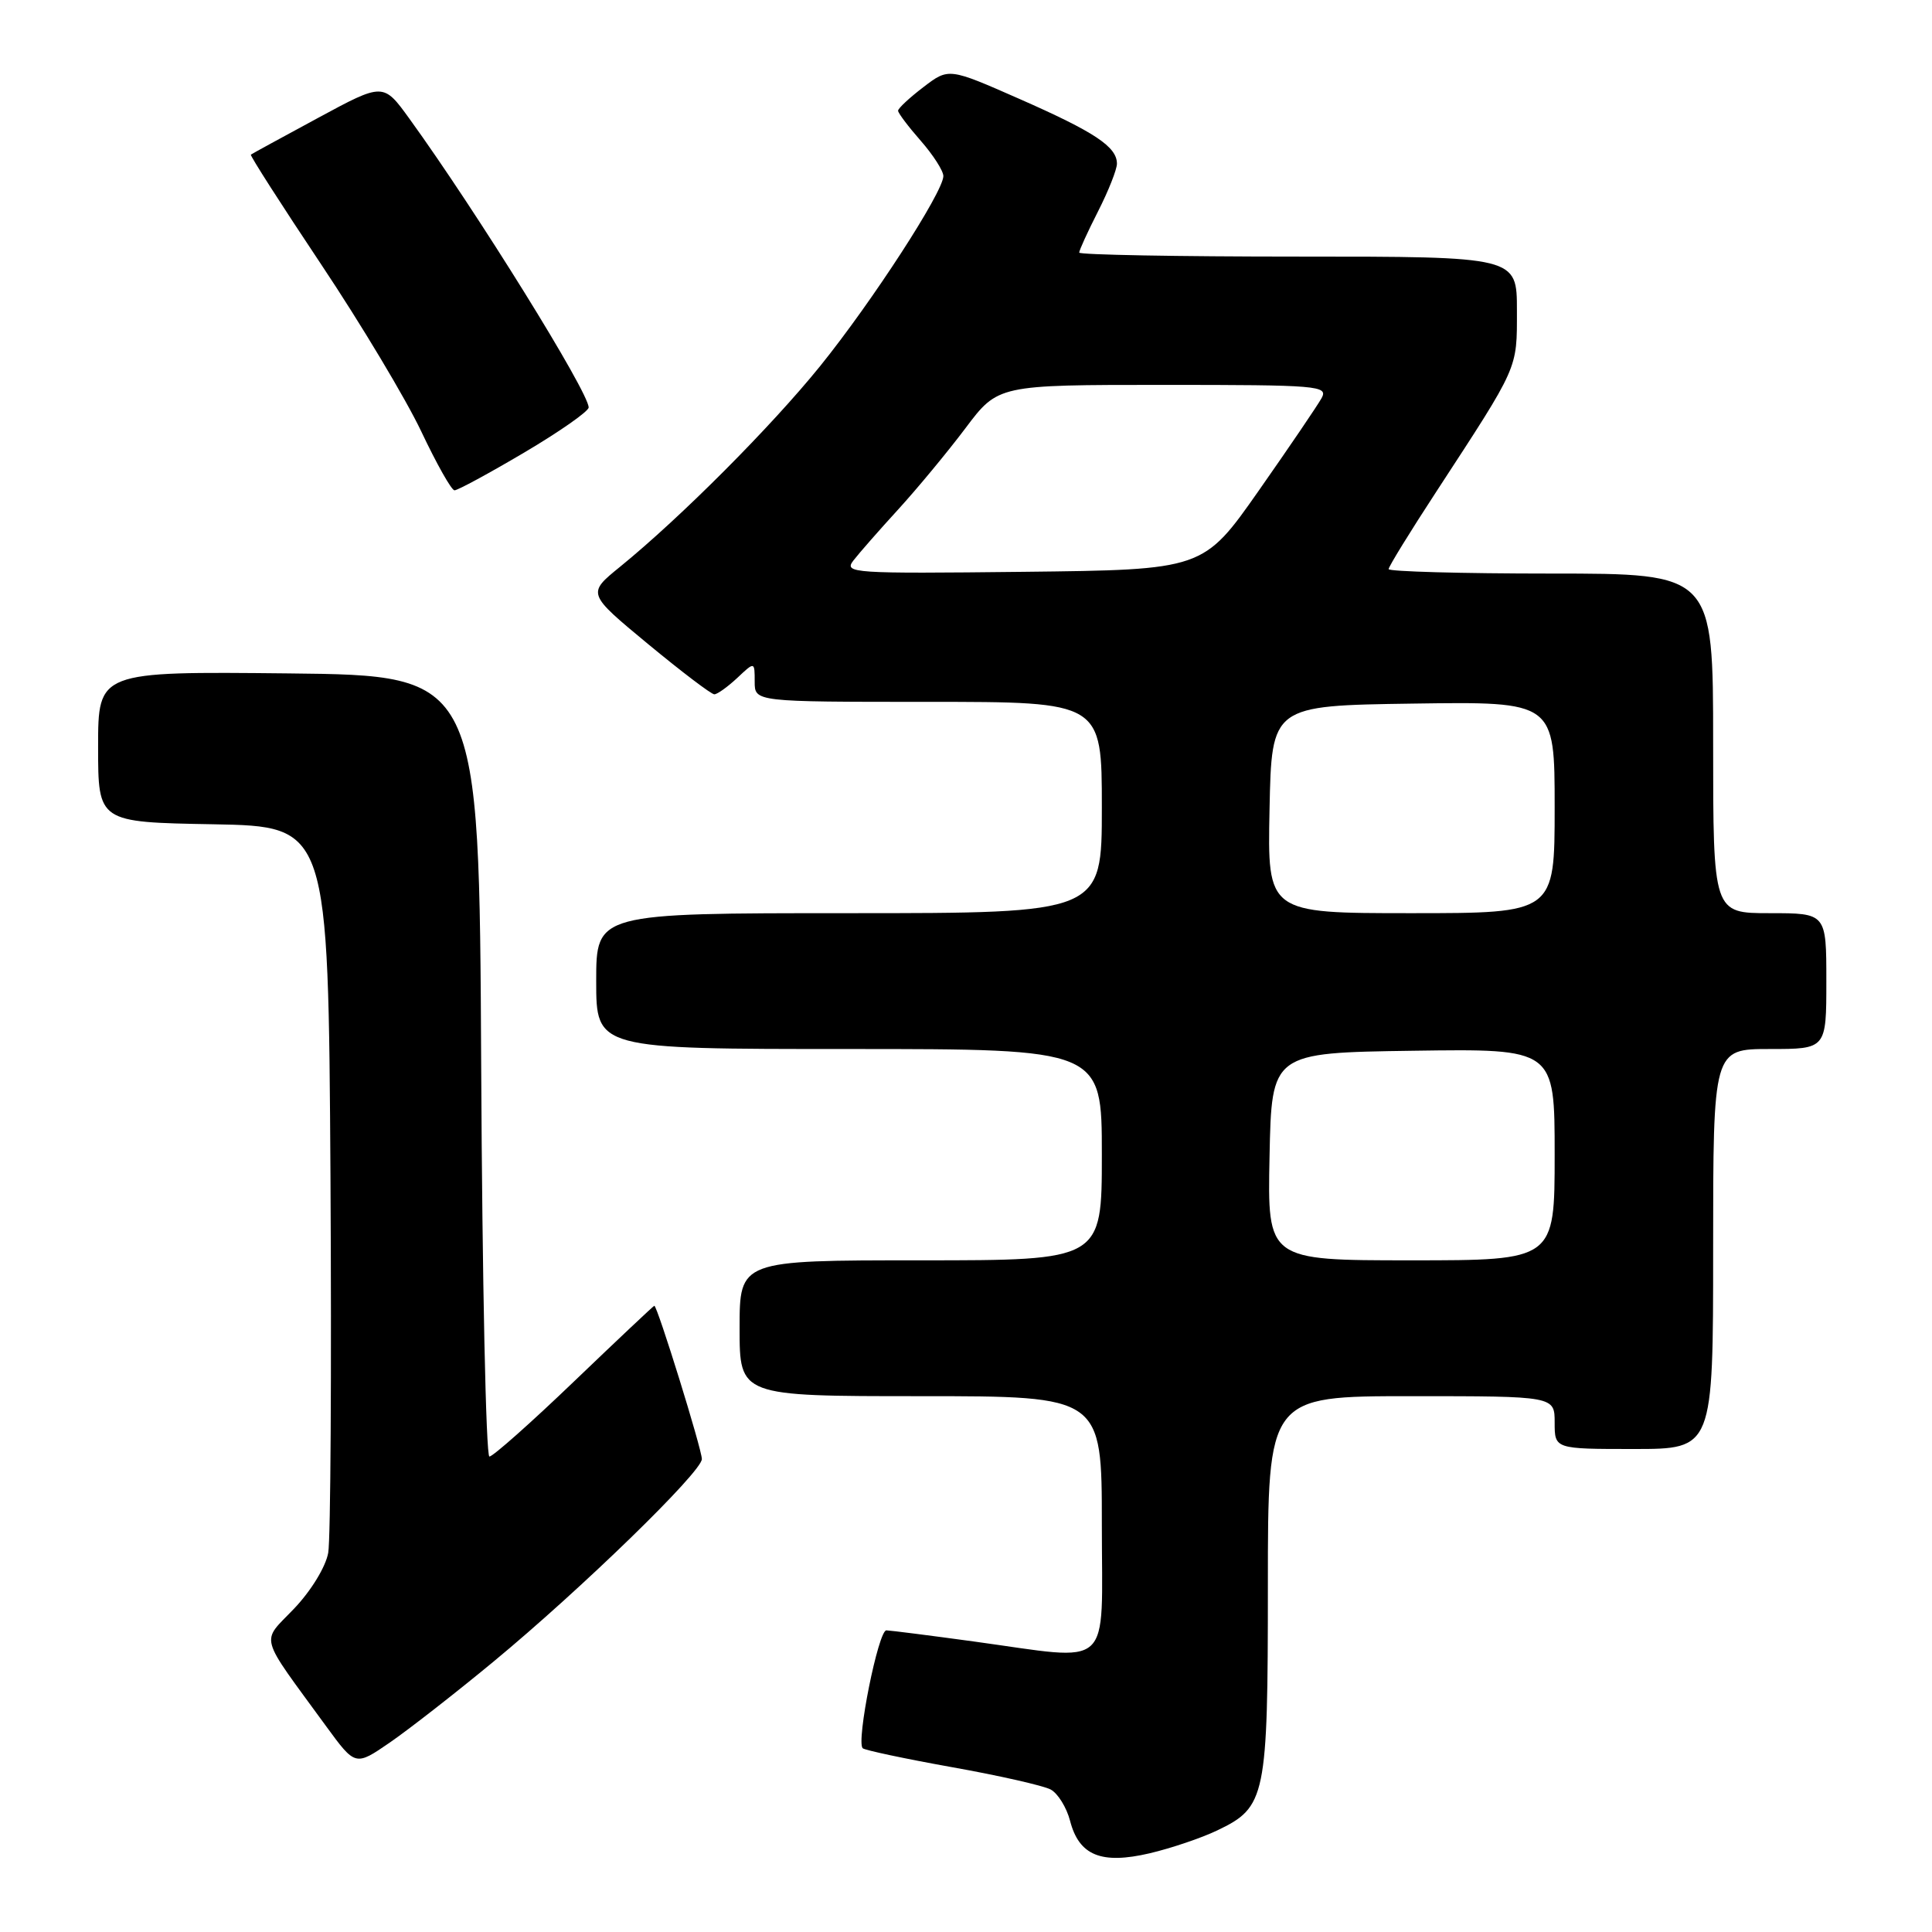 <?xml version="1.0" encoding="UTF-8" standalone="no"?>
<!DOCTYPE svg PUBLIC "-//W3C//DTD SVG 1.1//EN" "http://www.w3.org/Graphics/SVG/1.1/DTD/svg11.dtd" >
<svg xmlns="http://www.w3.org/2000/svg" xmlns:xlink="http://www.w3.org/1999/xlink" version="1.1" viewBox="0 0 256 256">
 <g >
 <path fill="currentColor"
d=" M 161.29 242.54 C 167.74 239.46 168.00 238.19 168.00 210.05 C 168.00 185.00 168.00 185.00 187.00 185.00 C 206.00 185.00 206.00 185.00 206.00 188.50 C 206.00 192.00 206.00 192.00 216.50 192.00 C 227.00 192.00 227.00 192.00 227.00 165.50 C 227.00 139.00 227.00 139.00 234.50 139.00 C 242.00 139.00 242.00 139.00 242.00 130.00 C 242.00 121.00 242.00 121.00 234.50 121.00 C 227.00 121.00 227.00 121.00 227.00 98.50 C 227.00 76.00 227.00 76.00 205.50 76.00 C 193.68 76.00 184.00 75.73 184.00 75.41 C 184.00 75.08 186.84 70.47 190.31 65.16 C 201.31 48.30 201.00 49.00 201.00 41.13 C 201.00 34.00 201.00 34.00 172.00 34.00 C 156.05 34.00 143.00 33.76 143.00 33.47 C 143.00 33.17 144.12 30.71 145.50 28.00 C 146.88 25.29 148.00 22.45 148.00 21.69 C 148.00 19.45 145.06 17.50 135.11 13.12 C 125.71 8.98 125.71 8.98 122.36 11.54 C 120.51 12.95 119.00 14.36 119.00 14.67 C 119.00 14.98 120.35 16.77 122.00 18.65 C 123.65 20.53 125.00 22.64 125.00 23.33 C 125.00 25.42 115.55 39.99 108.68 48.50 C 102.17 56.55 90.22 68.54 82.15 75.11 C 77.79 78.65 77.79 78.65 85.86 85.33 C 90.30 89.00 94.25 92.00 94.65 92.00 C 95.05 92.00 96.41 91.02 97.69 89.83 C 100.00 87.65 100.00 87.65 100.00 90.33 C 100.00 93.00 100.00 93.00 123.00 93.00 C 146.00 93.00 146.00 93.00 146.00 107.00 C 146.00 121.00 146.00 121.00 112.50 121.00 C 79.00 121.00 79.00 121.00 79.00 130.00 C 79.00 139.00 79.00 139.00 112.50 139.00 C 146.00 139.00 146.00 139.00 146.00 153.00 C 146.00 167.00 146.00 167.00 122.00 167.00 C 98.00 167.00 98.00 167.00 98.00 176.00 C 98.00 185.00 98.00 185.00 122.00 185.00 C 146.00 185.00 146.00 185.00 146.00 202.00 C 146.00 221.64 147.73 220.06 129.00 217.50 C 123.22 216.71 118.03 216.05 117.45 216.03 C 116.39 216.00 113.43 230.76 114.31 231.65 C 114.58 231.91 119.90 233.04 126.14 234.16 C 132.38 235.27 138.27 236.61 139.22 237.12 C 140.17 237.63 141.33 239.50 141.79 241.27 C 142.98 245.87 145.93 247.07 152.34 245.57 C 155.18 244.90 159.21 243.54 161.29 242.54 Z  M 65.36 220.20 C 77.00 210.58 93.00 195.03 93.00 193.33 C 93.00 192.03 87.09 172.98 86.70 173.02 C 86.59 173.03 81.82 177.53 76.09 183.02 C 70.37 188.51 65.31 193.00 64.85 193.00 C 64.39 193.00 63.90 169.71 63.76 141.25 C 63.50 89.50 63.50 89.50 38.25 89.23 C 13.00 88.97 13.00 88.97 13.00 98.96 C 13.00 108.95 13.00 108.95 28.25 109.22 C 43.50 109.50 43.50 109.50 43.79 156.00 C 43.94 181.57 43.81 203.97 43.49 205.76 C 43.16 207.61 41.22 210.79 38.98 213.14 C 34.54 217.80 34.13 216.27 43.24 228.77 C 47.09 234.03 47.09 234.03 51.66 230.89 C 54.17 229.16 60.34 224.35 65.36 220.20 Z  M 69.47 59.96 C 74.16 57.19 78.00 54.50 78.00 53.99 C 78.00 51.95 63.19 28.09 54.25 15.73 C 50.79 10.95 50.79 10.95 42.15 15.62 C 37.39 18.19 33.38 20.38 33.24 20.49 C 33.10 20.60 37.29 27.14 42.56 35.04 C 47.83 42.93 53.79 52.89 55.82 57.17 C 57.84 61.44 59.82 64.96 60.22 64.97 C 60.61 64.99 64.78 62.73 69.47 59.96 Z  M 168.22 153.25 C 168.50 139.50 168.50 139.50 187.25 139.23 C 206.00 138.96 206.00 138.96 206.00 152.98 C 206.00 167.00 206.00 167.00 186.97 167.00 C 167.94 167.00 167.94 167.00 168.22 153.25 Z  M 168.22 107.25 C 168.50 93.50 168.50 93.50 187.25 93.23 C 206.00 92.96 206.00 92.96 206.00 106.98 C 206.00 121.00 206.00 121.00 186.97 121.00 C 167.94 121.00 167.94 121.00 168.22 107.25 Z  M 113.08 74.27 C 113.83 73.30 116.50 70.25 119.02 67.50 C 121.53 64.75 125.54 59.91 127.92 56.75 C 132.24 51.00 132.24 51.00 154.16 51.00 C 174.72 51.00 176.01 51.11 175.12 52.75 C 174.59 53.71 170.85 59.22 166.80 65.00 C 159.44 75.50 159.44 75.50 135.58 75.77 C 112.90 76.02 111.79 75.95 113.08 74.27 Z "/>
</g>
</svg>